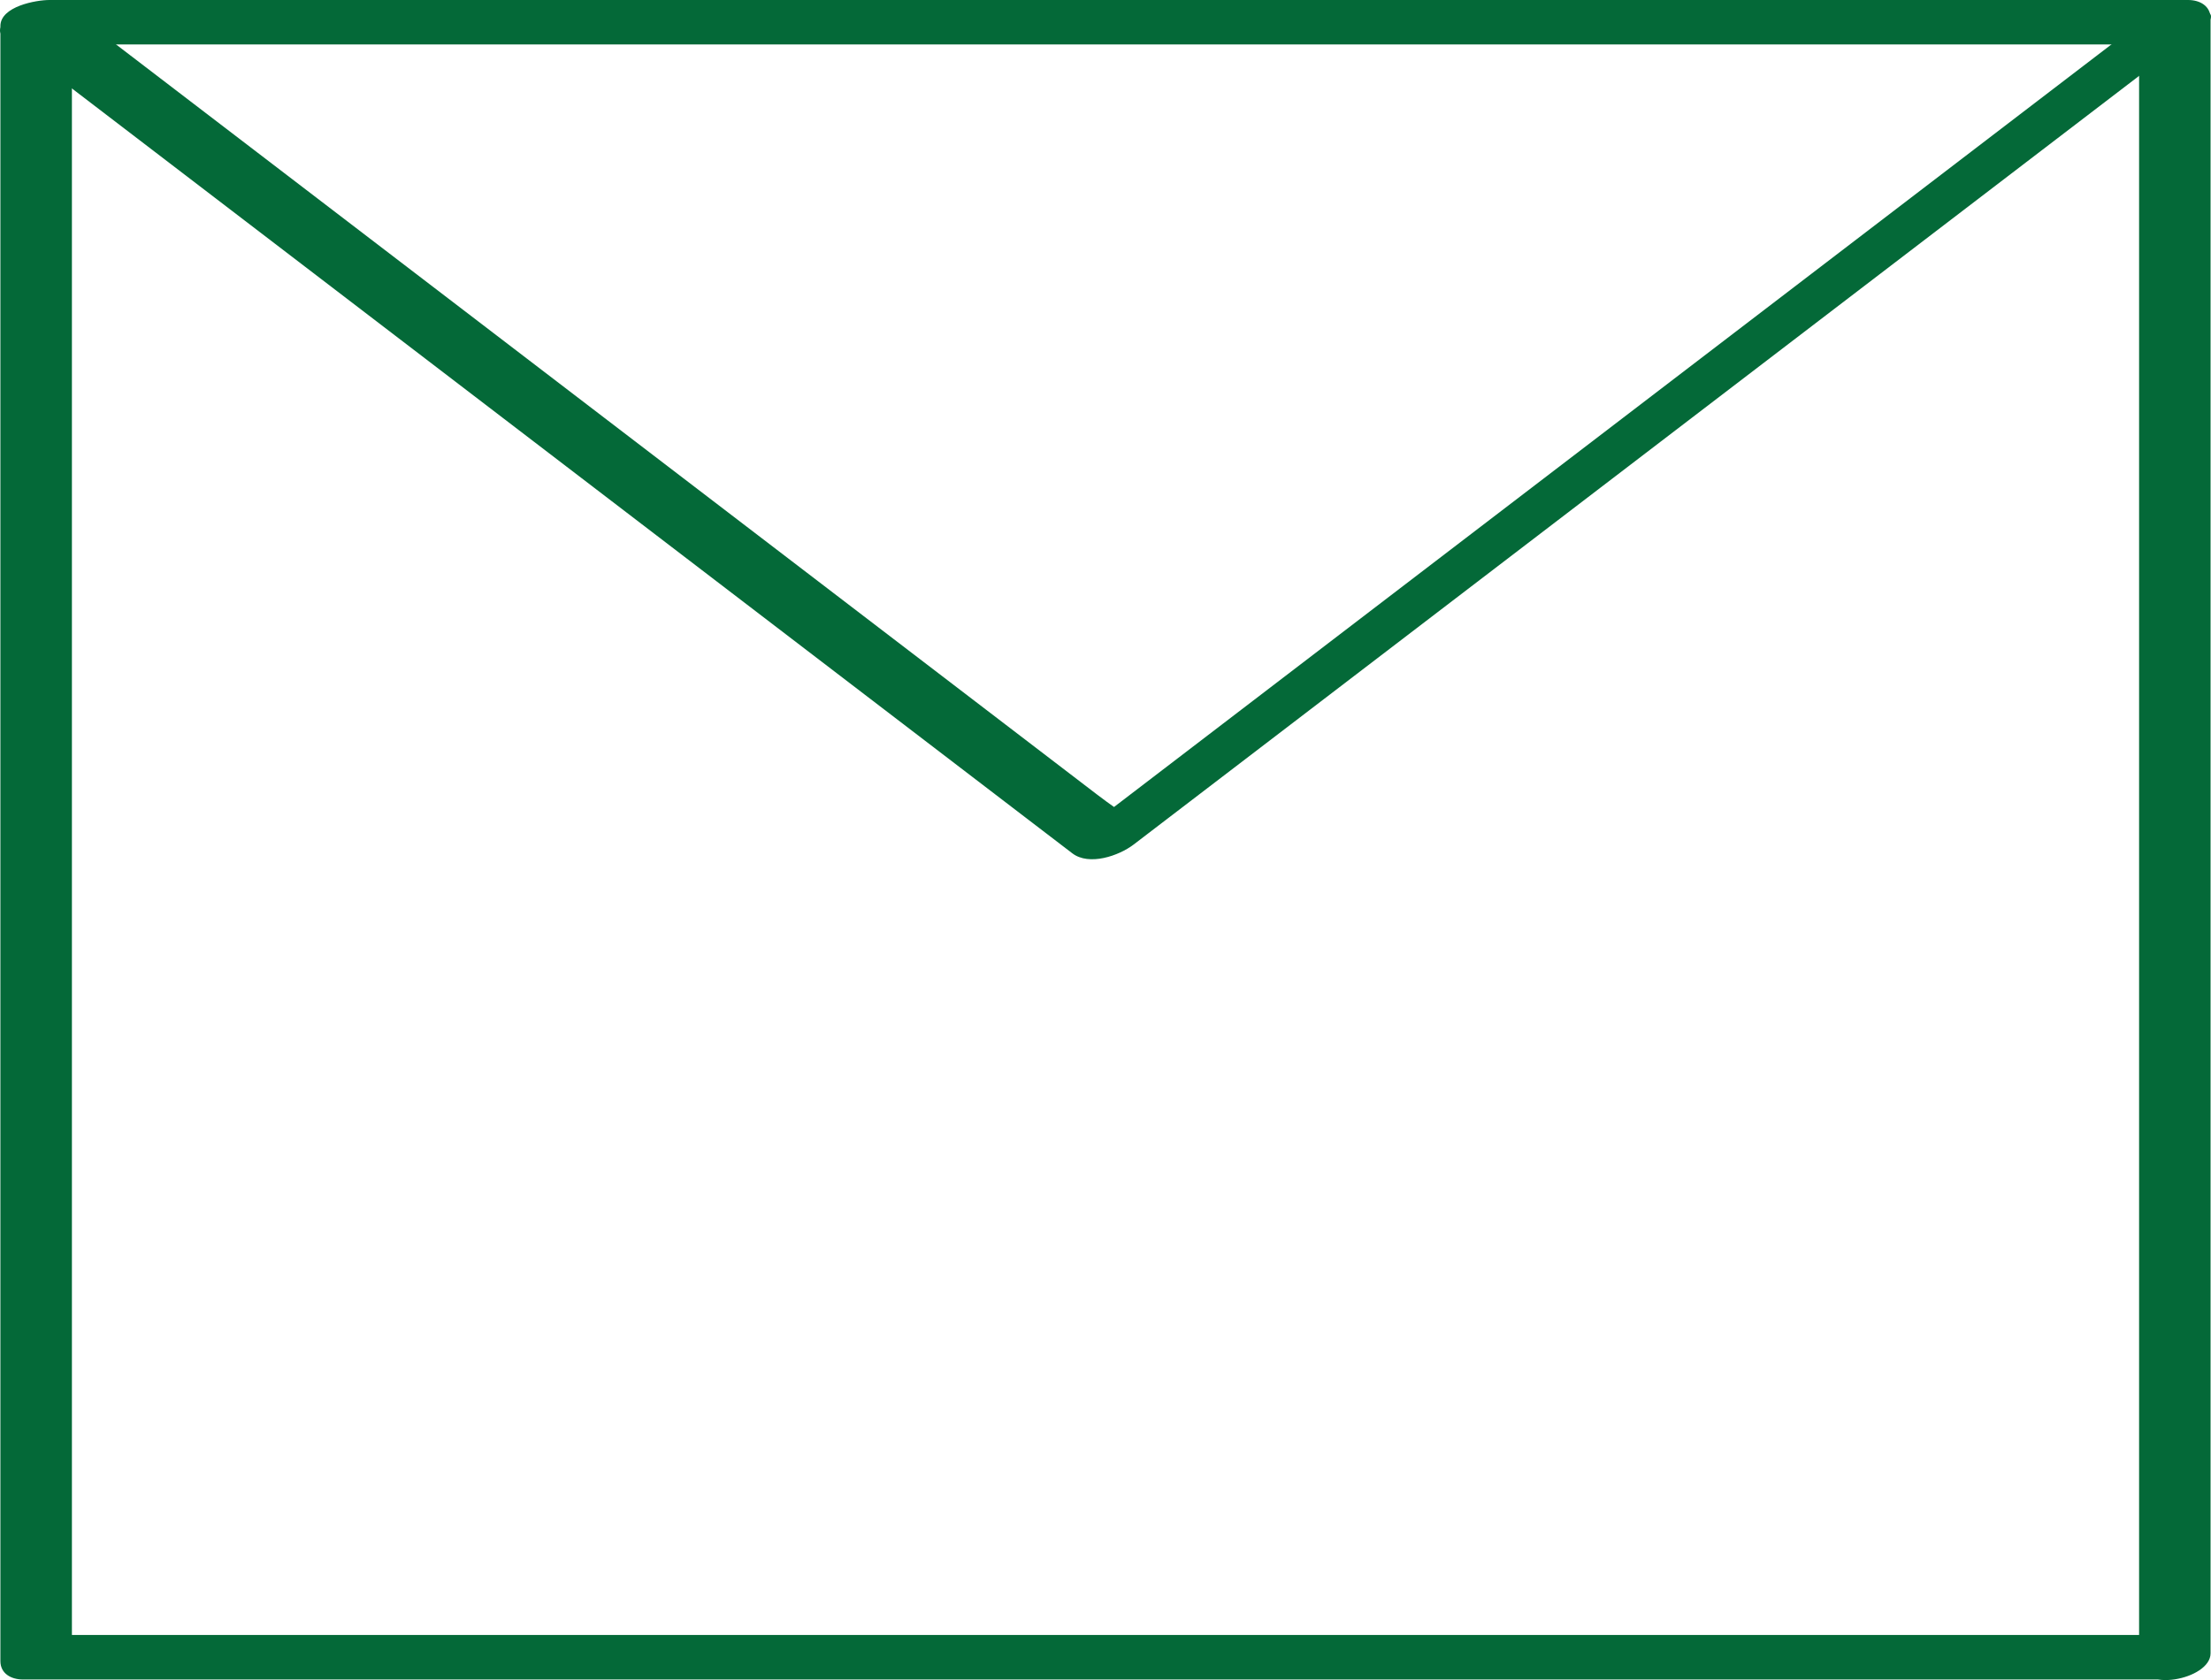 <?xml version="1.0" encoding="utf-8"?>
<!-- Generator: Adobe Illustrator 16.0.0, SVG Export Plug-In . SVG Version: 6.00 Build 0)  -->
<!DOCTYPE svg PUBLIC "-//W3C//DTD SVG 1.1//EN" "http://www.w3.org/Graphics/SVG/1.1/DTD/svg11.dtd">
<svg version="1.1" id="Layer_1" xmlns="http://www.w3.org/2000/svg" xmlns:xlink="http://www.w3.org/1999/xlink" x="0px" y="0px"
	 width="45.014px" height="34.213px" viewBox="0 0 45.014 34.213" enable-background="new 0 0 45.014 34.213" xml:space="preserve">
<g>
	<g>
		<path fill="#046938" d="M44.548,33.294c-12.368,0-24.737,0-37.105,0c-1.992,0-3.984,0-5.976,0c-0.788,0-0.003,0.558-0.003,0.03
			c0-1.039,0-2.078,0-3.117c0-7.547,0-15.094,0-22.641c0-2.282,0-4.564,0-6.847c0-0.743-1.606,0.186-0.538,0.186
			c0.921,0,1.843,0,2.765,0c7.169,0,14.337,0,21.506,0c6.032,0,12.065,0,18.098,0c1.028,0,0.255-0.048,0.255-0.22
			c0,0.709,0,1.419,0,2.129c0,3.467,0,6.935,0,10.401c0,6.87,0,13.739,0,20.609c0,0.666,1.455,0.381,1.455-0.156
			c0-11.098,0-22.196,0-33.294C45.005,0.122,44.789,0,44.548,0C30.034,0,15.521,0,1.007,0C0.734,0,0.008,0.13,0.008,0.531
			c0,11.098,0,22.196,0,33.294c0,0.253,0.216,0.375,0.458,0.375c14.514,0,29.027,0,43.541,0
			C44.604,34.201,45.528,33.294,44.548,33.294z"/>
	</g>
	<g>
		<path fill="#046938" d="M0.061,0.728c7.257,5.549,14.513,11.099,21.77,16.648c0.342,0.262,0.948,0.052,1.25-0.179
			c7.257-5.55,14.514-11.099,21.772-16.648c0.642-0.491-0.813-0.45-1.15-0.192c-7.244,5.54-14.489,11.081-21.735,16.621
			c0.93-0.711,1.58,0.129,0.361-0.803c-0.754-0.577-1.508-1.153-2.262-1.73c-2.59-1.981-5.18-3.961-7.77-5.942
			C8.668,5.728,5.04,2.953,1.412,0.178C1.025-0.117-0.298,0.454,0.061,0.728L0.061,0.728z"/>
	</g>
</g>
</svg>
